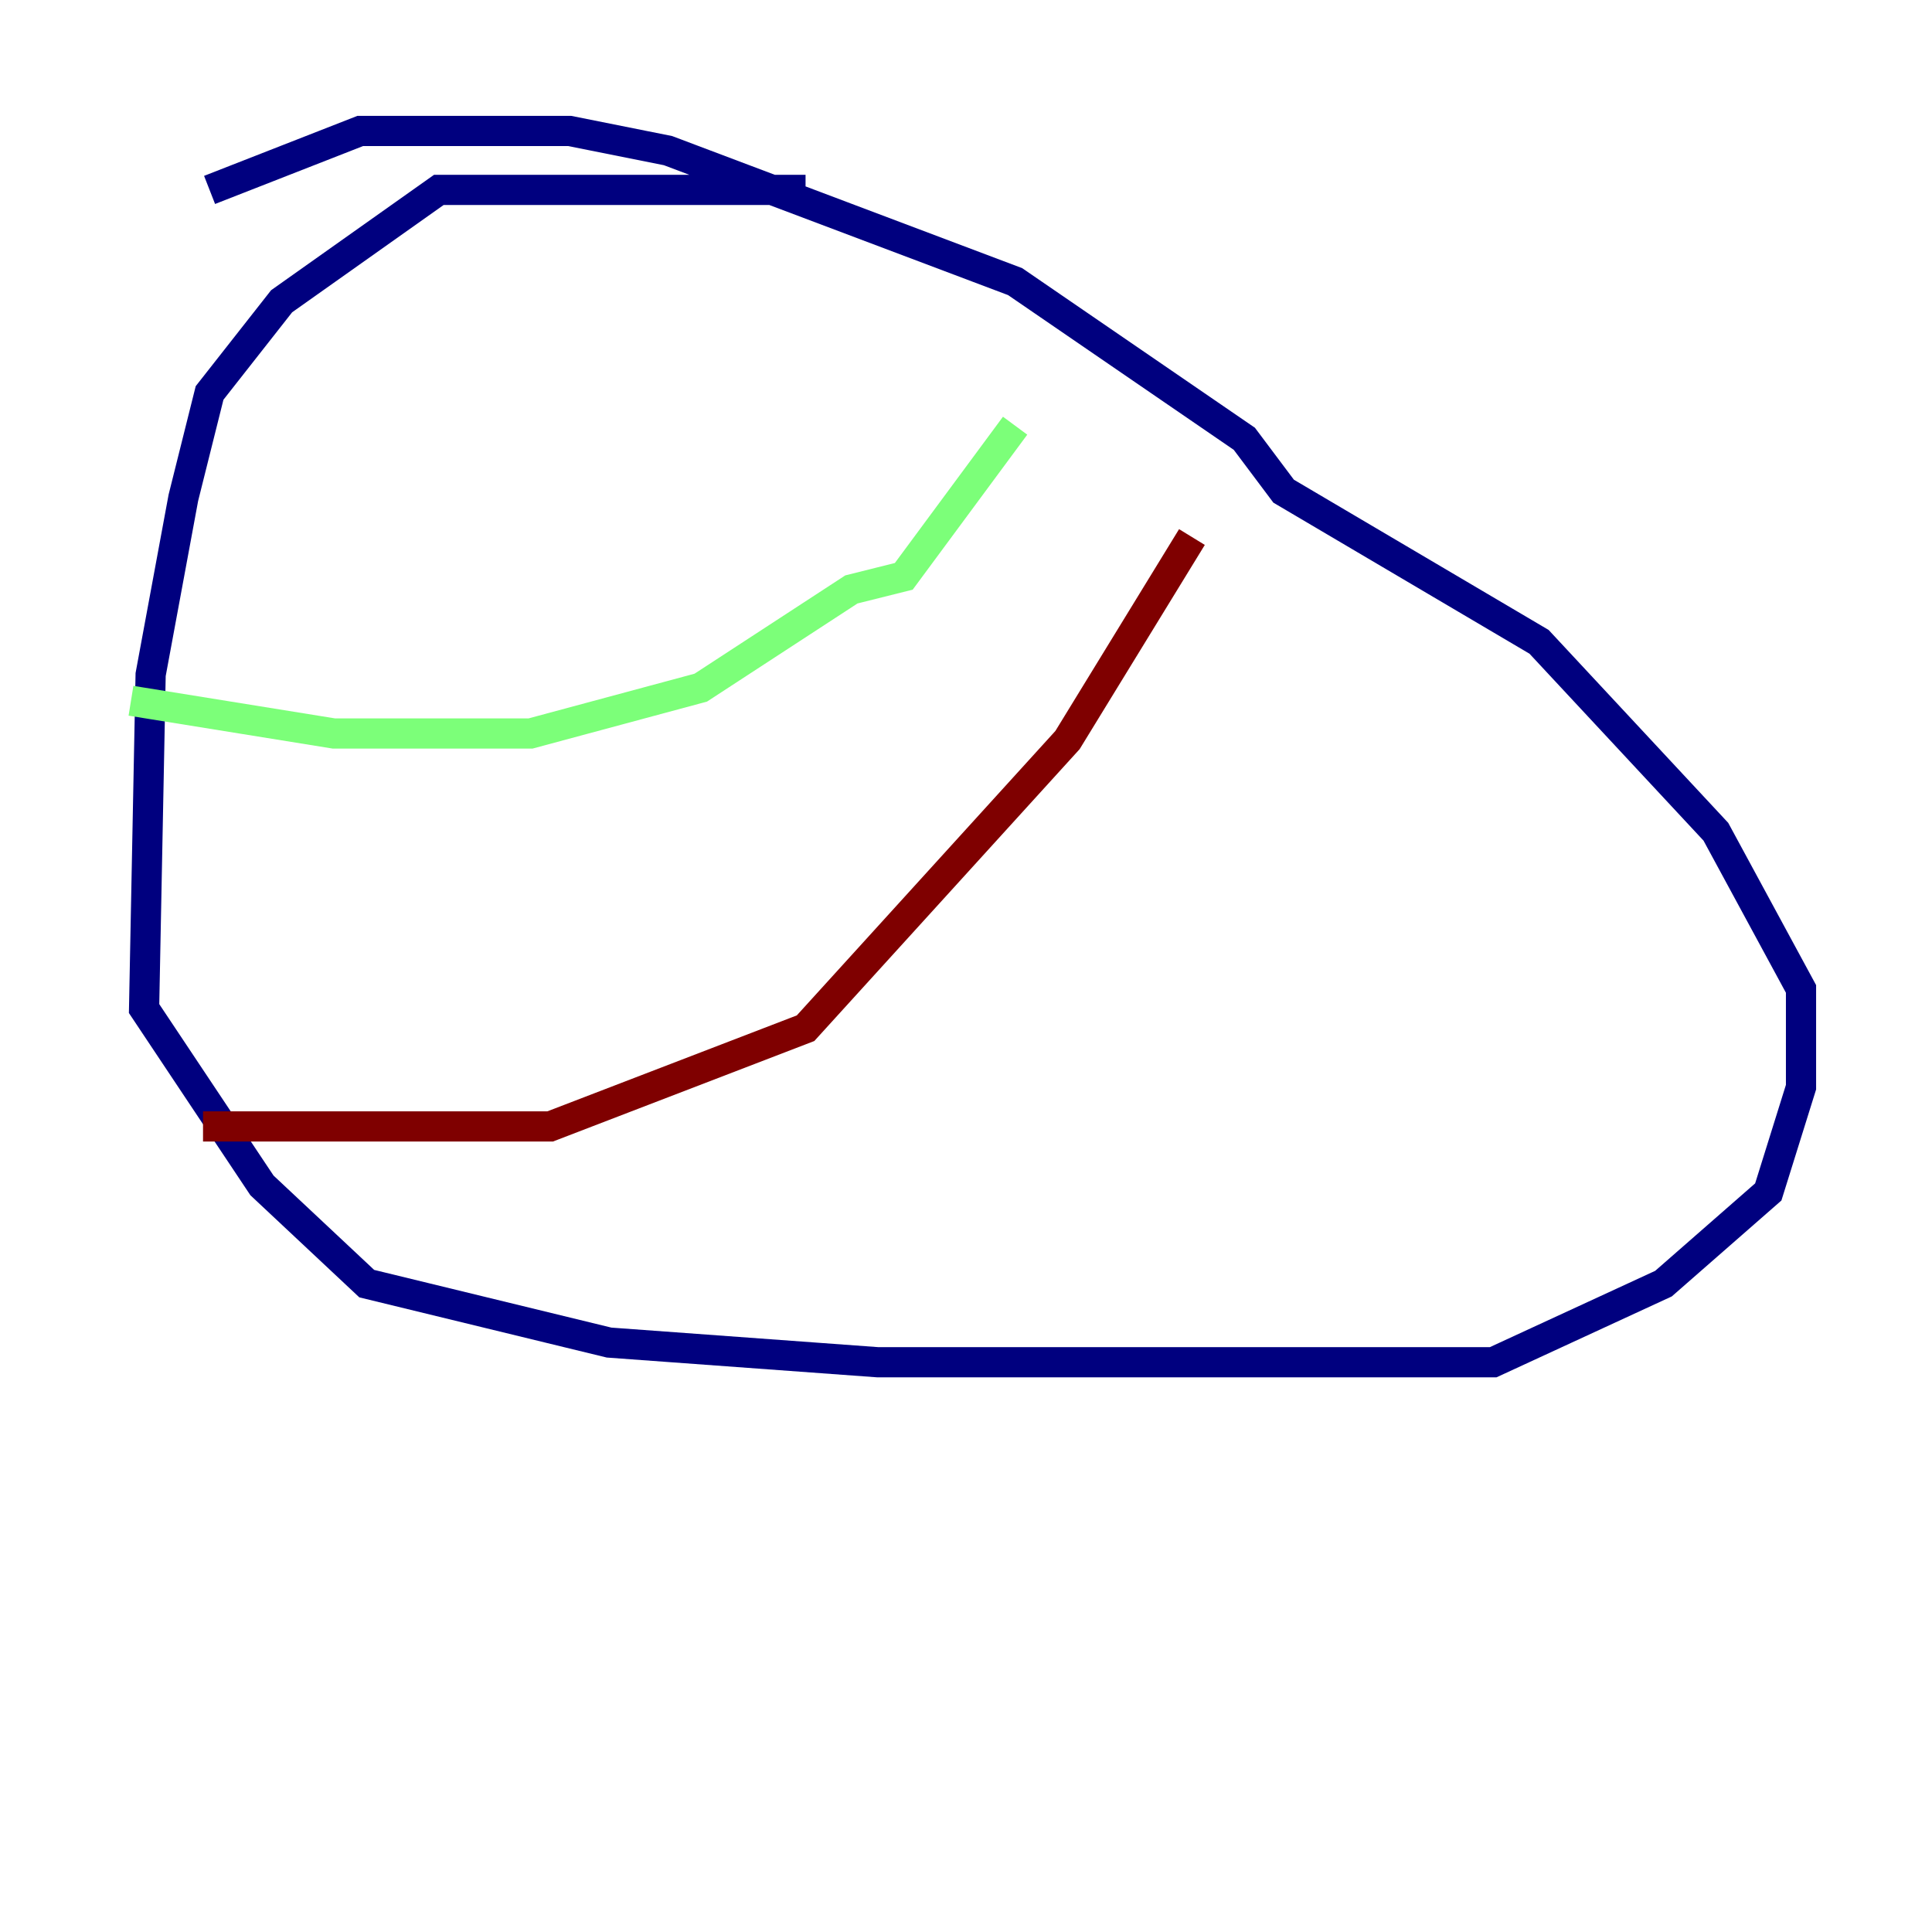 <?xml version="1.0" encoding="utf-8" ?>
<svg baseProfile="tiny" height="128" version="1.2" viewBox="0,0,128,128" width="128" xmlns="http://www.w3.org/2000/svg" xmlns:ev="http://www.w3.org/2001/xml-events" xmlns:xlink="http://www.w3.org/1999/xlink"><defs /><polyline fill="none" points="53.37,12.583 29.071,12.583 18.658,19.959 13.885,26.034 12.149,32.976 9.98,44.691 9.546,66.82 17.356,78.536 24.298,85.044 40.352,88.949 58.142,90.251 98.929,90.251 110.21,85.044 117.153,78.969 119.322,72.027 119.322,65.519 113.681,55.105 101.966,42.522 85.044,32.542 82.441,29.071 67.254,18.658 44.258,9.98 37.749,8.678 23.864,8.678 13.885,12.583" stroke="#00007f" stroke-width="2" /><polyline fill="none" points="8.678,46.427 22.129,48.597 35.146,48.597 46.427,45.559 56.407,39.051 59.878,38.183 67.254,28.203" stroke="#7cff79" stroke-width="2" /><polyline fill="none" points="78.969,35.58 70.725,49.031 53.37,68.122 36.447,74.63 13.451,74.63" stroke="#7f0000" stroke-width="2" /></svg>